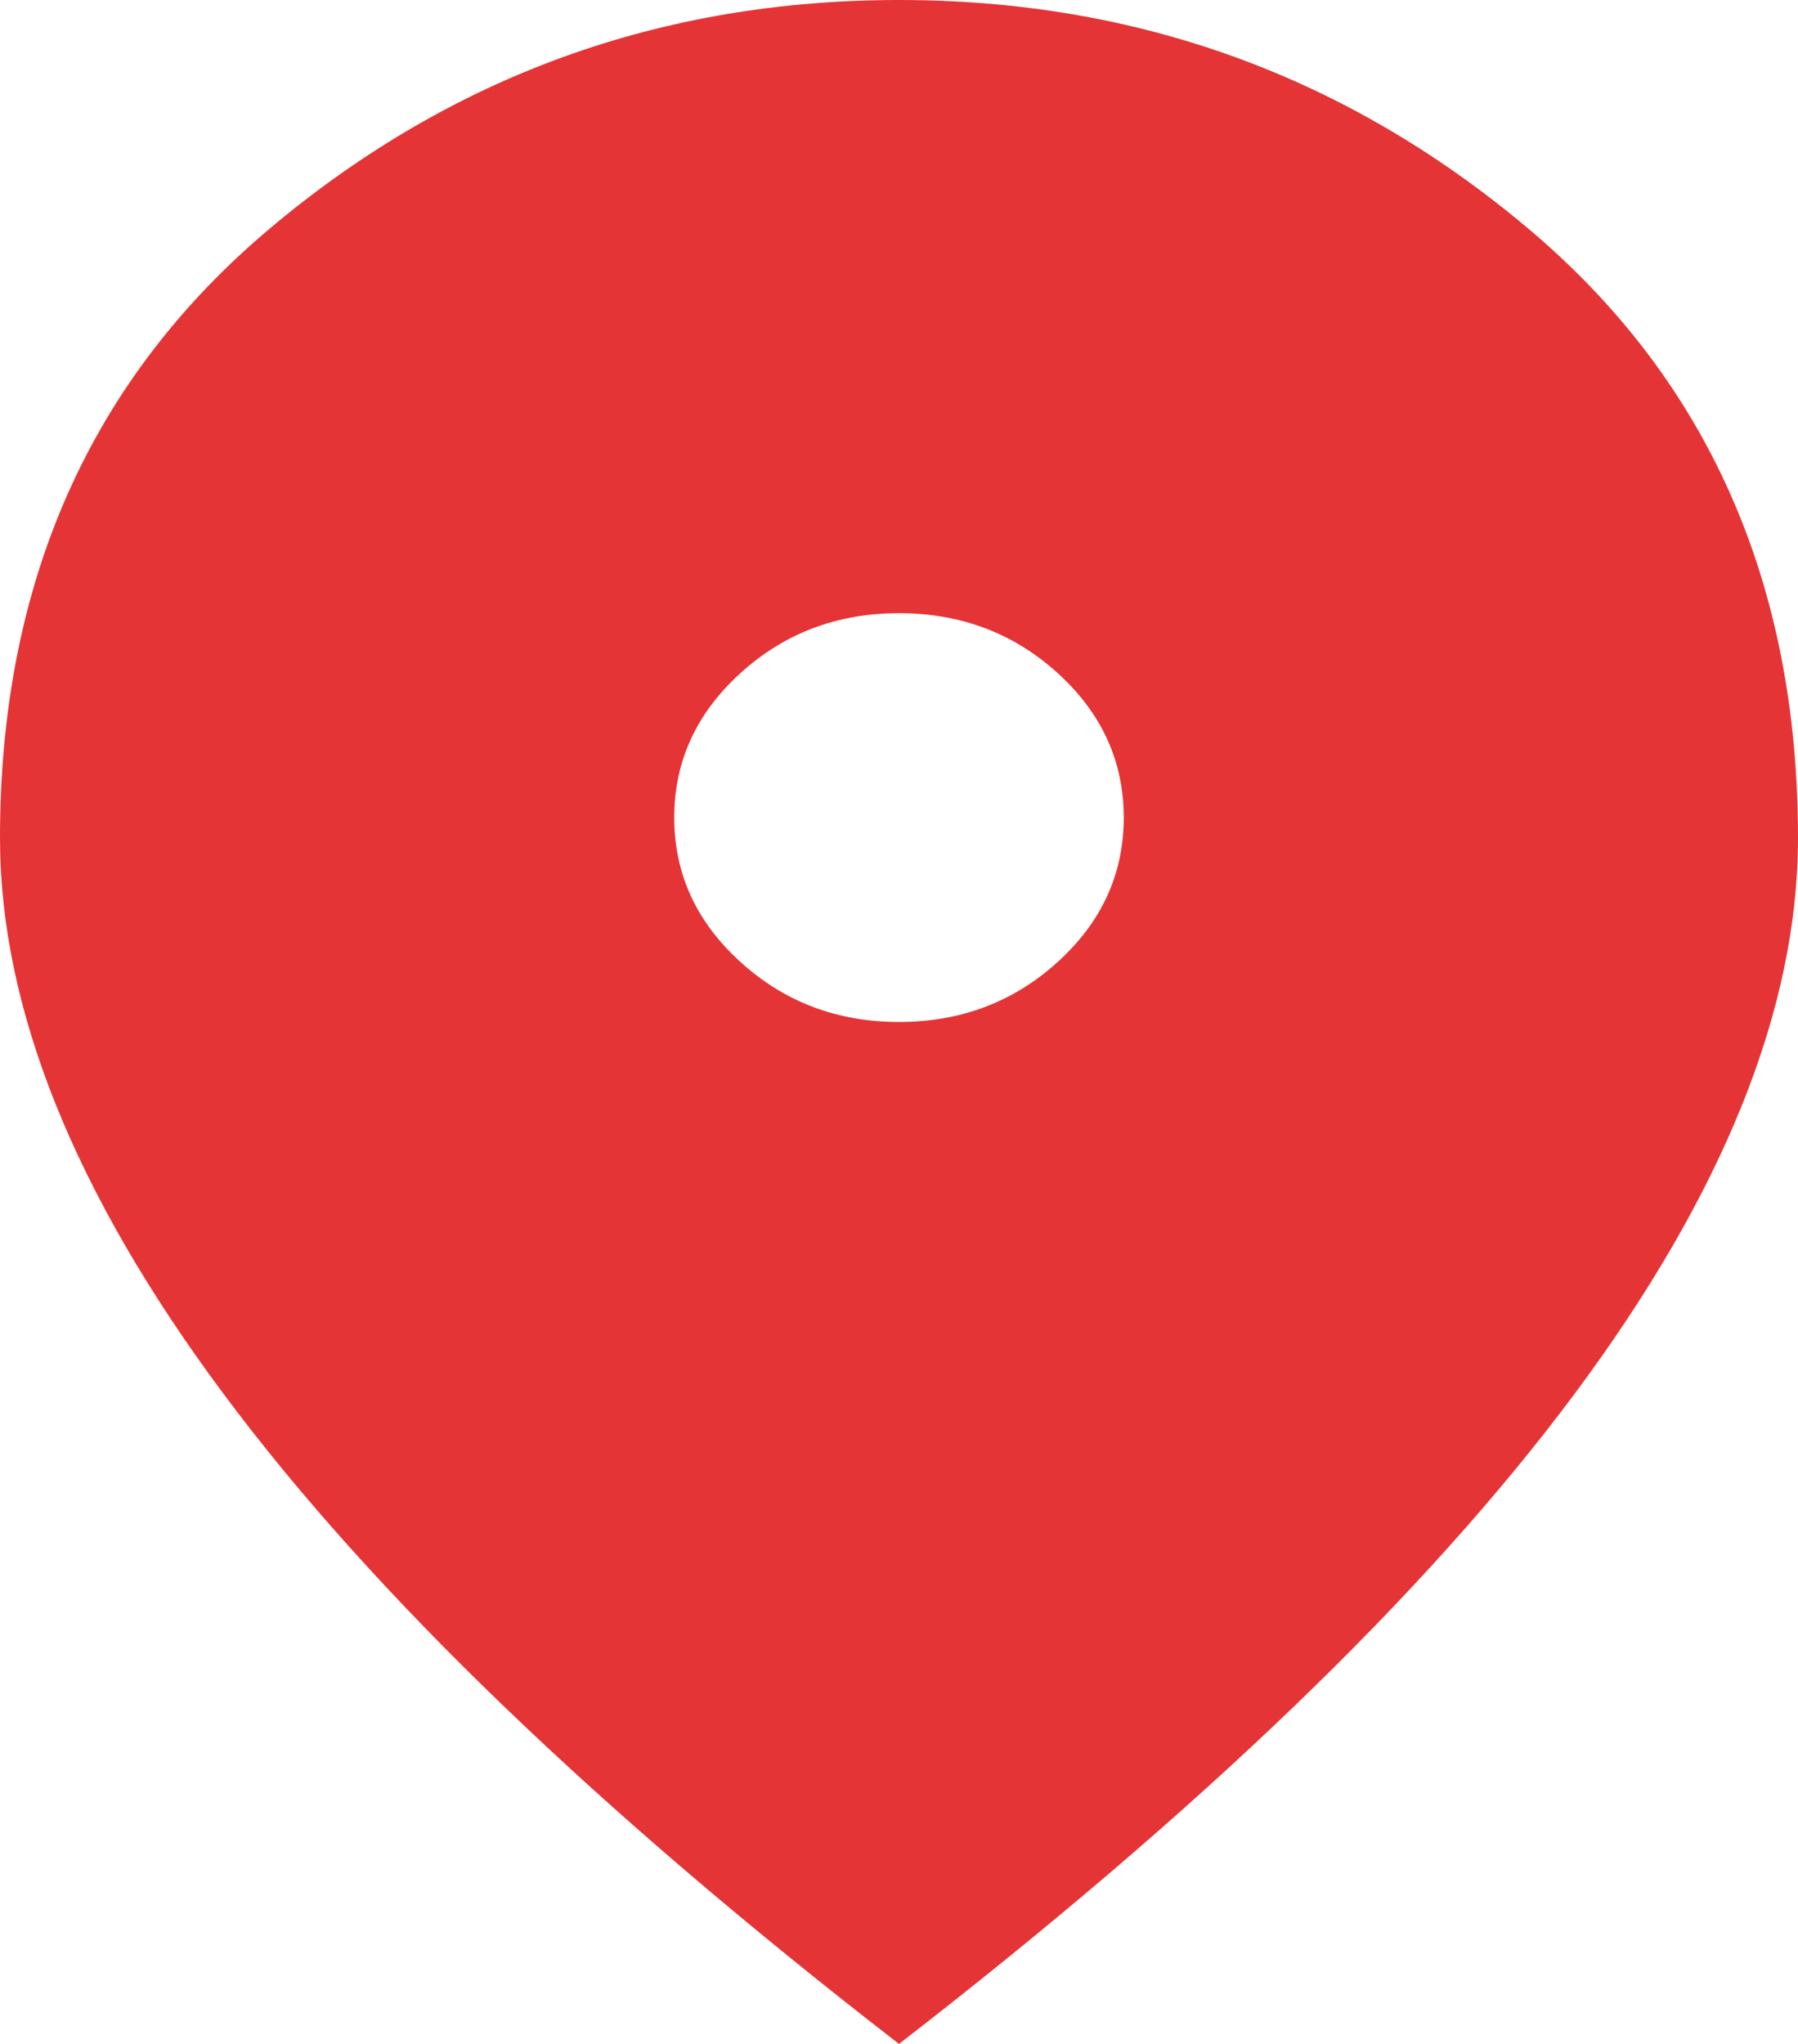 <svg width="22" height="25" viewBox="0 0 22 25" fill="none" xmlns="http://www.w3.org/2000/svg">
<path d="M11 12.5C11.756 12.5 12.404 12.255 12.943 11.765C13.481 11.276 13.75 10.688 13.75 10C13.75 9.312 13.481 8.724 12.943 8.234C12.404 7.745 11.756 7.5 11 7.5C10.244 7.5 9.597 7.745 9.059 8.234C8.52 8.724 8.25 9.312 8.25 10C8.25 10.688 8.52 11.276 9.059 11.765C9.597 12.255 10.244 12.5 11 12.5ZM11 25C7.31 22.146 4.555 19.495 2.733 17.046C0.911 14.599 0 12.333 0 10.25C0 7.125 1.106 4.635 3.318 2.781C5.529 0.927 8.09 0 11 0C13.91 0 16.471 0.927 18.682 2.781C20.894 4.635 22 7.125 22 10.25C22 12.333 21.089 14.599 19.268 17.046C17.445 19.495 14.69 22.146 11 25Z" fill="#E53436"/>
</svg>
